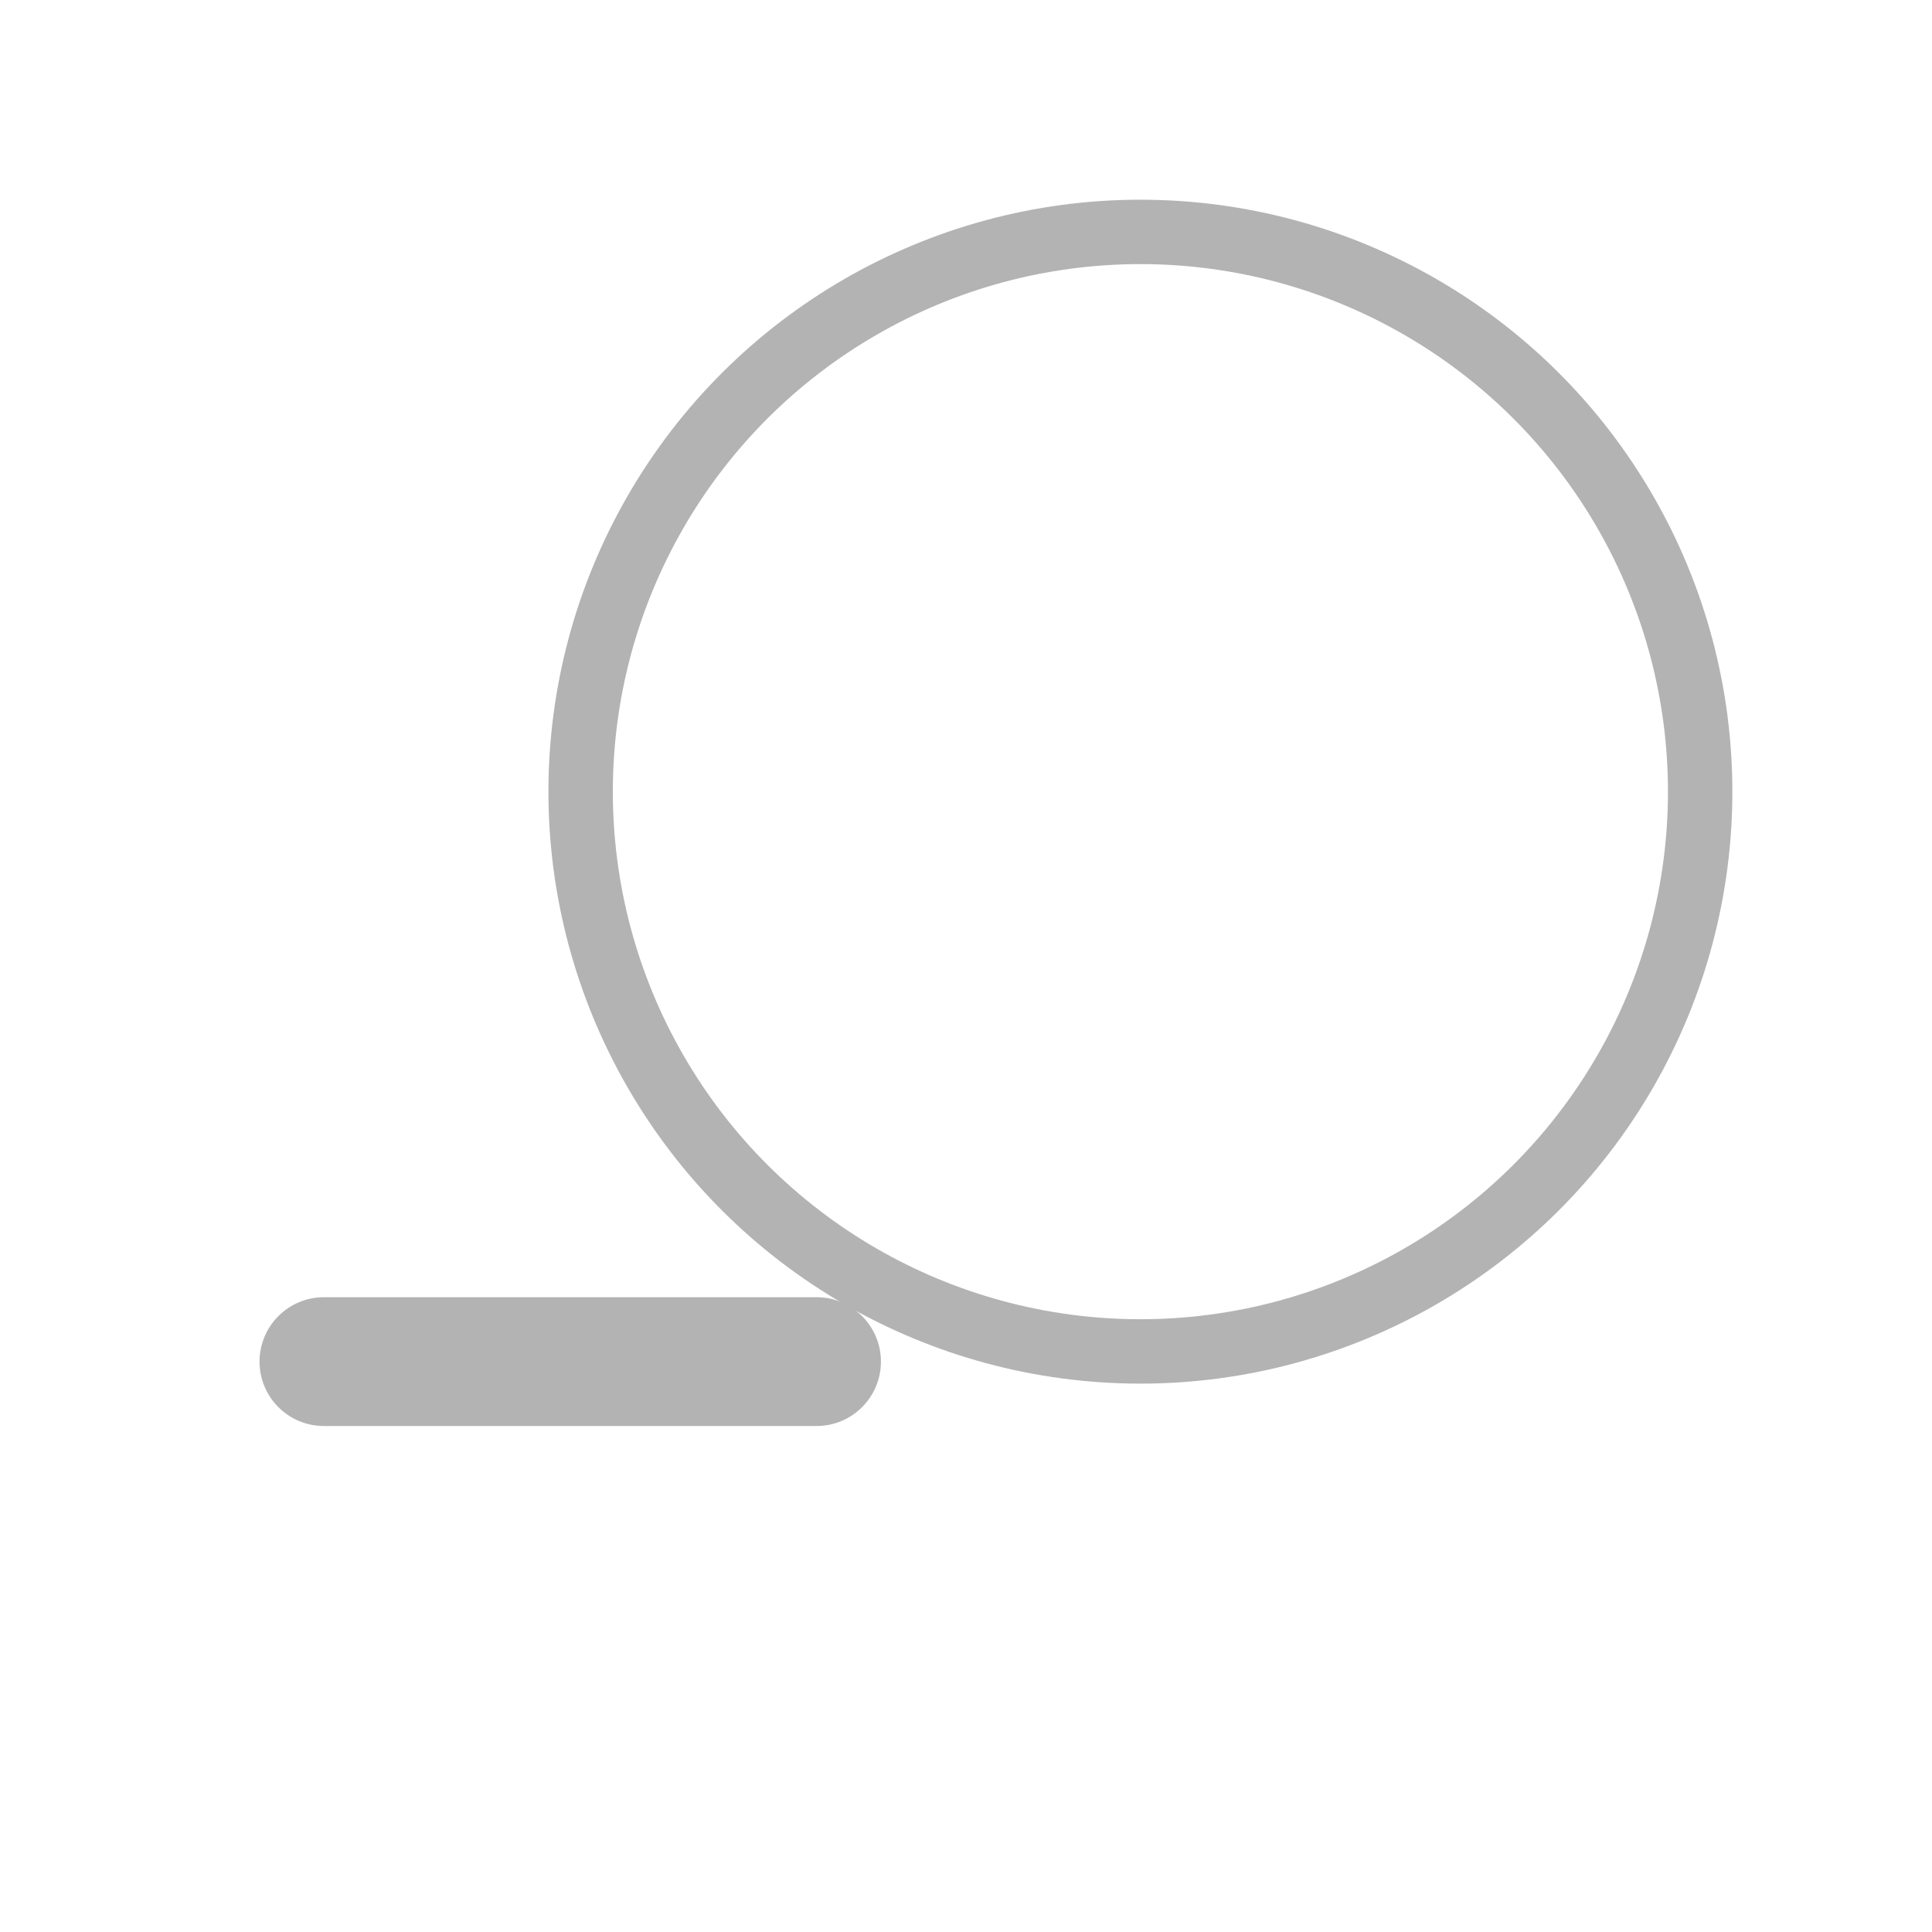 <svg width="30" height="30" viewBox="0 0 30 30" fill="none" xmlns="http://www.w3.org/2000/svg" xmlns:xlink="http://www.w3.org/1999/xlink">
<circle cx="17.708" cy="12.293" r="8.692" transform="rotate(-90 17.708 12.293)" stroke="#B3B3B3" stroke-width="1" stroke-miterlimit="3.999"/>
<path d="M7.855,24.968C7.855,25.52 8.303,25.968 8.855,25.968C9.408,25.968 9.855,25.52 9.855,24.968L7.855,24.968ZM9.855,17.319C9.855,16.767 9.408,16.319 8.855,16.319C8.303,16.319 7.855,16.767 7.855,17.319L9.855,17.319ZM9.855,24.968L9.855,17.319L7.855,17.319L7.855,24.968L9.855,24.968Z" transform="rotate(90 8.855 21.143)" fill="#B3B3B3"/>
</svg>
